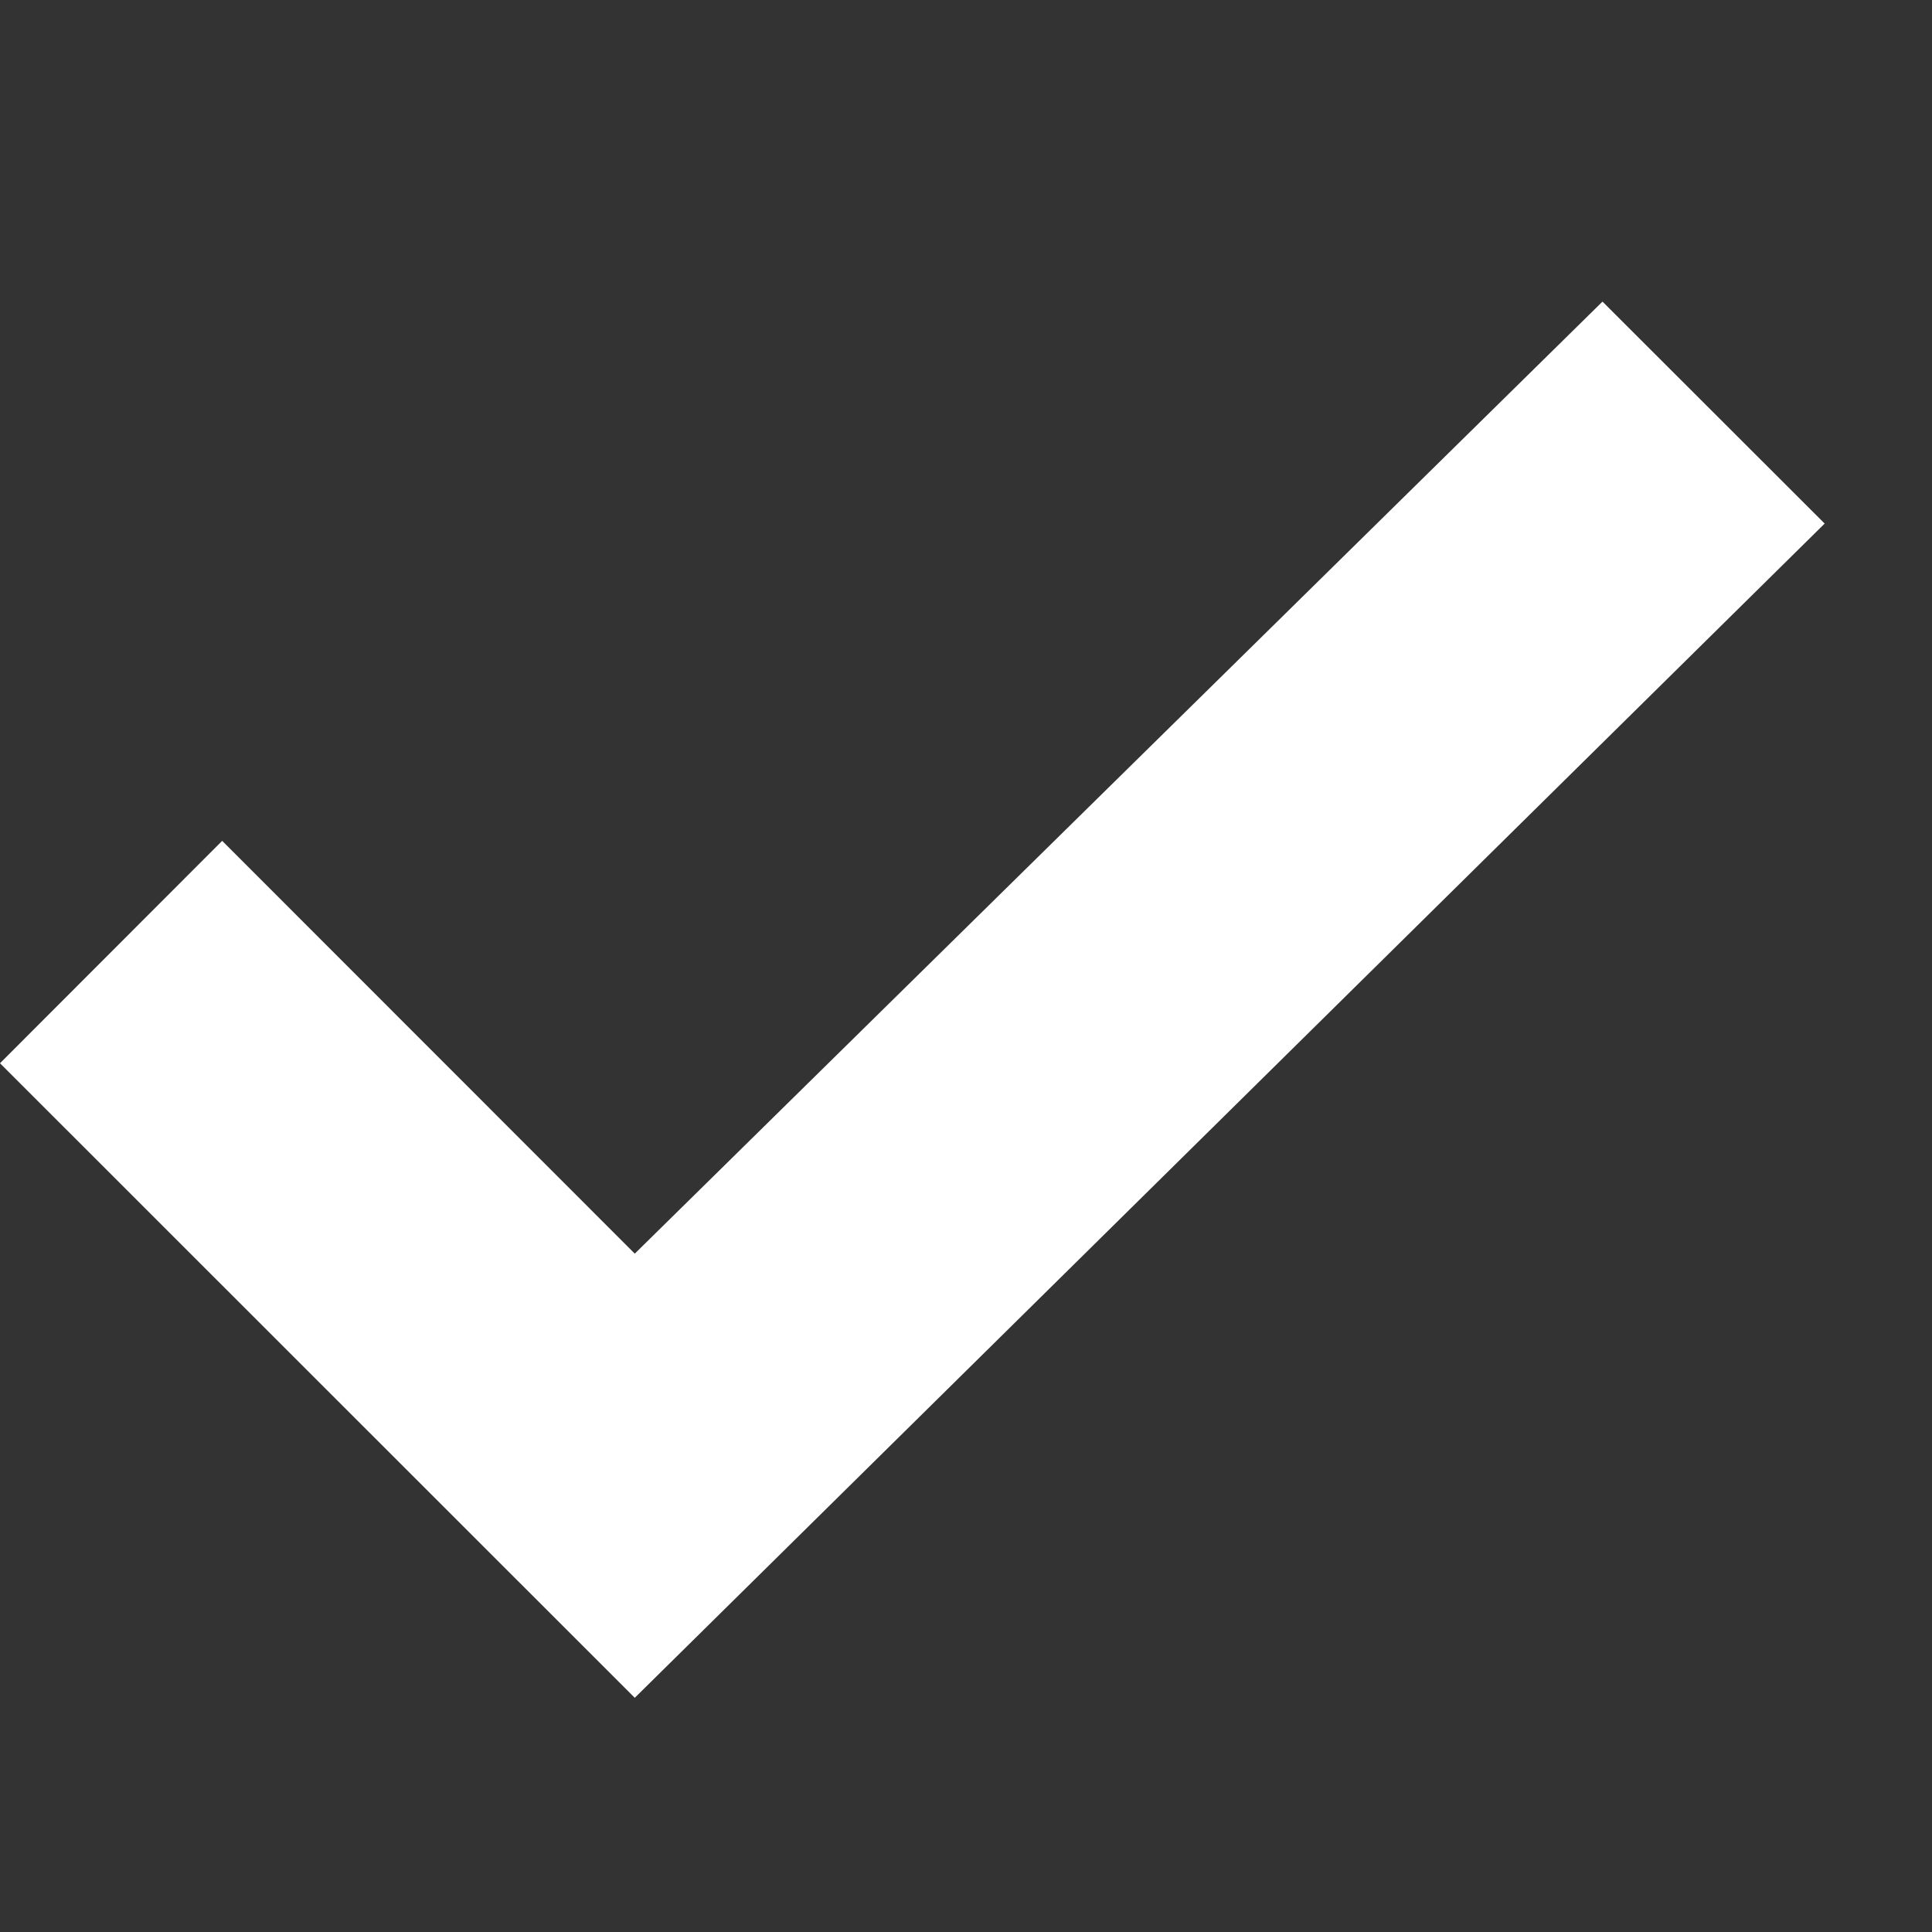 <svg xmlns="http://www.w3.org/2000/svg" width="9" height="9" viewBox="0 0 9 9">
    <rect x="0" y="0" width="9" height="9" fill="#333333" stroke="none"/>
    <path fill="#FFF" fill-rule="evenodd" d="M2.957 5.84L1.035 3.917 0 4.953l2.957 2.956L8.5 2.439 7.465 1.405z"/>
</svg>
